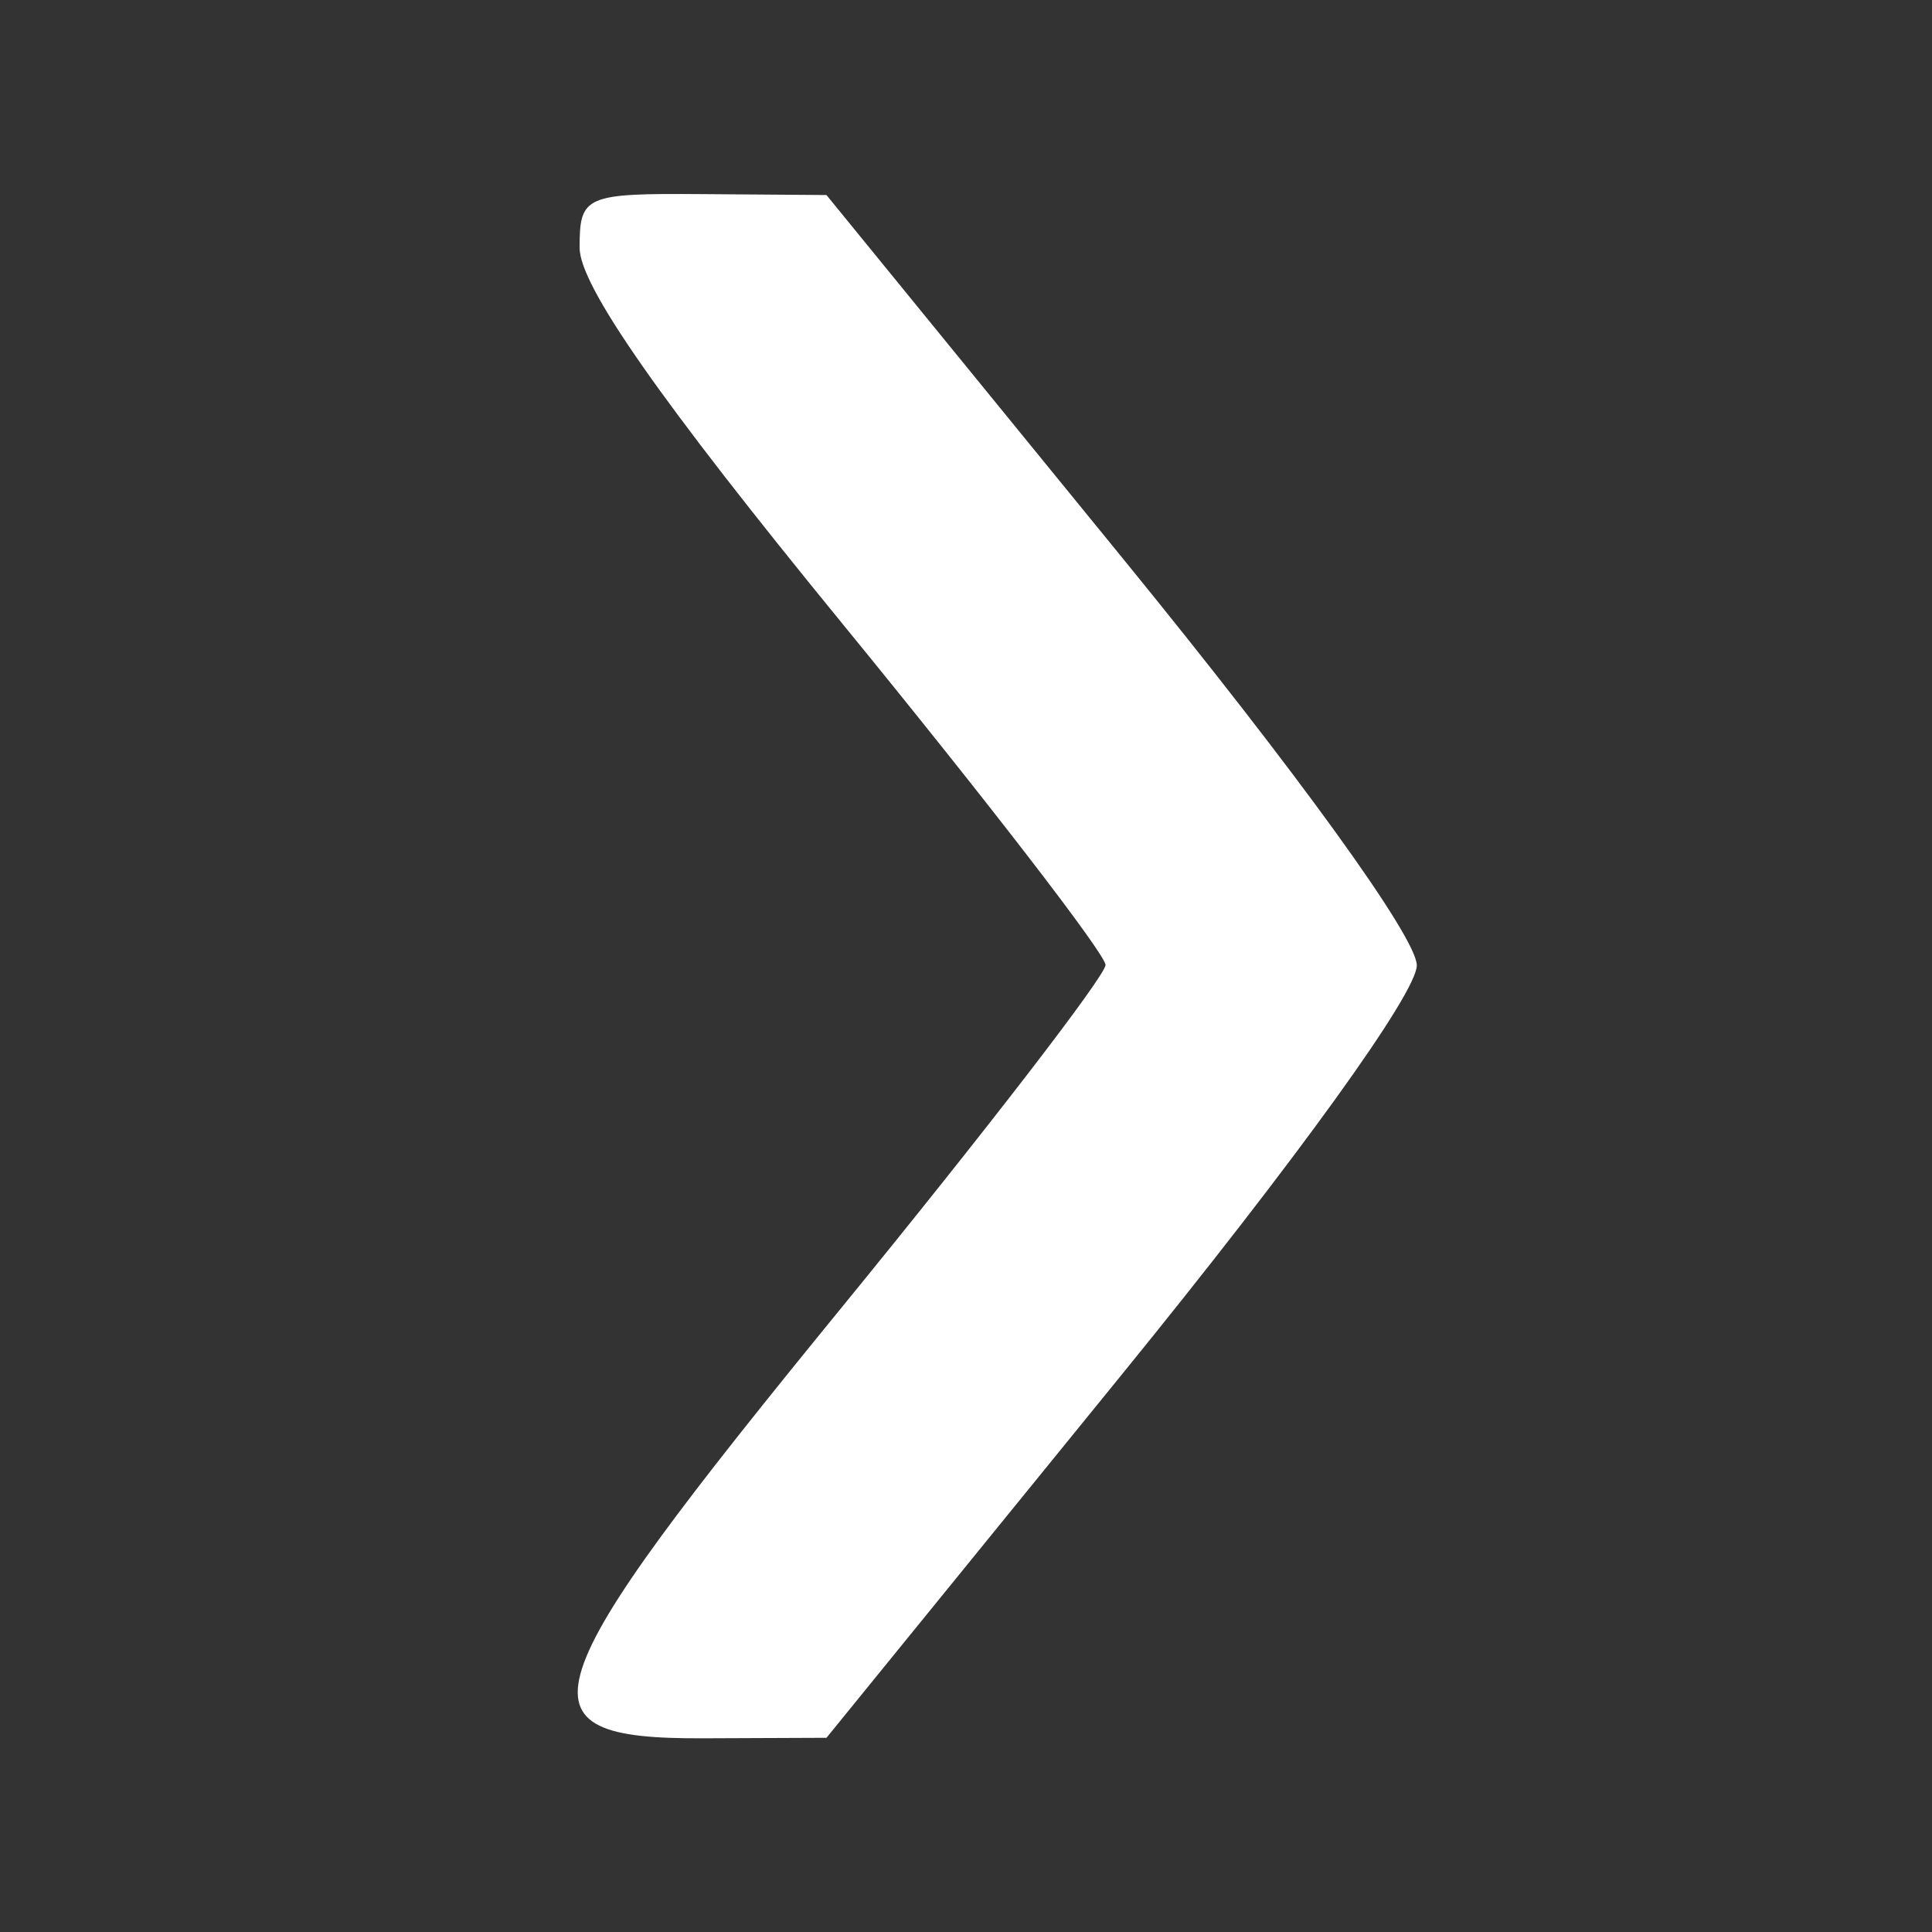 <svg id="svg" xmlns="http://www.w3.org/2000/svg" xmlns:xlink="http://www.w3.org/1999/xlink" width="400" height="400" viewBox="0, 0, 400,400"><rect x="0" y="0" width="400" height="400" fill="#333333" stroke="none"/><g id="svgg"><path id="path0" d="M120.000 51.285 C 120.000 59.131,136.595 82.870,174.444 129.170 C 204.389 165.800,228.889 197.575,228.889 199.781 C 228.889 201.987,204.389 233.797,174.444 270.469 C 108.868 350.779,105.871 360.057,145.556 359.896 L 171.111 359.793 232.222 284.629 C 268.687 239.780,293.333 205.594,293.333 199.864 C 293.333 194.125,268.755 160.122,232.222 115.321 L 171.111 40.379 145.556 40.190 C 121.104 40.008,120.000 40.488,120.000 51.285 " stroke="none" fill="#FFFFFF" fill-rule="evenodd"></path></g></svg>